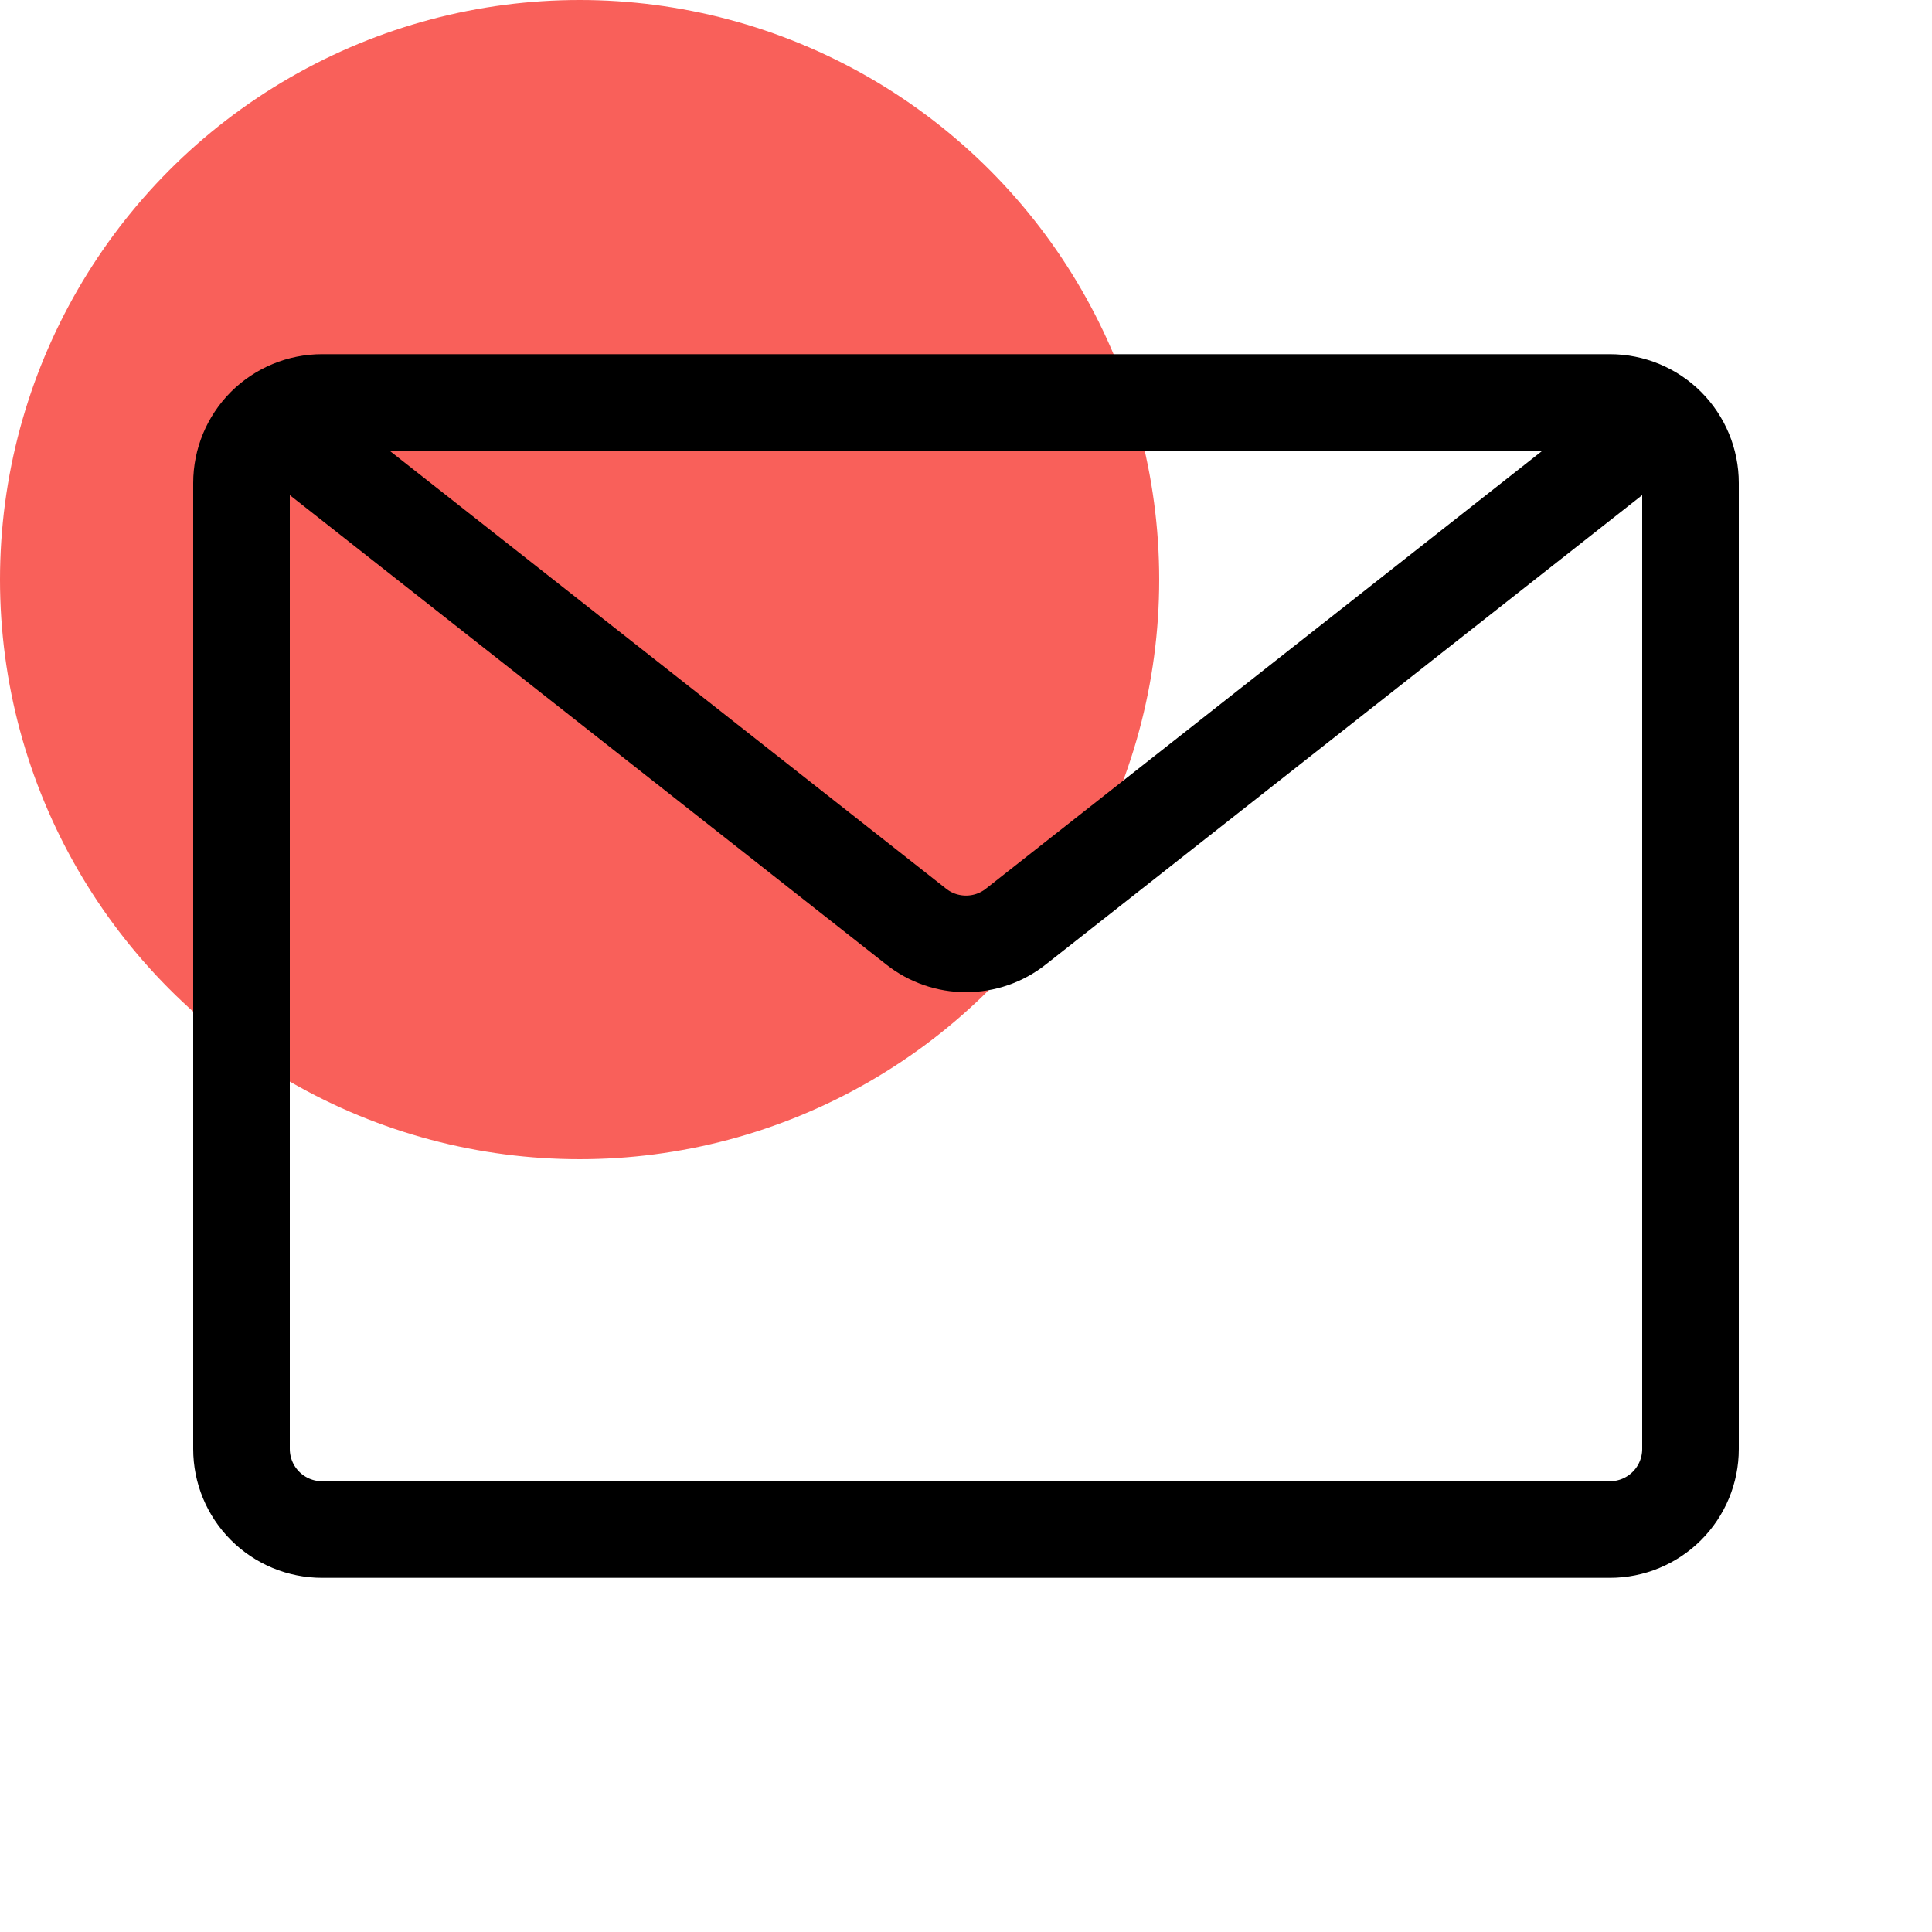 <svg width="40" height="40" viewBox="0 0 40 40" fill="none" xmlns="http://www.w3.org/2000/svg">
<g id="Property 1=email">
<ellipse id="Container" cx="12" cy="12" rx="12" ry="12" fill="#F9605A"/>
<path id="primary" d="M6.133 9.083L18.967 19.183C19.261 19.416 19.625 19.542 20 19.542C20.375 19.542 20.739 19.416 21.033 19.183L33.867 9.083M33.333 31.667H6.667C6.225 31.667 5.801 31.491 5.488 31.178C5.176 30.866 5 30.442 5 30V10C5 9.558 5.176 9.134 5.488 8.821C5.801 8.509 6.225 8.333 6.667 8.333H33.333C33.775 8.333 34.199 8.509 34.512 8.821C34.824 9.134 35 9.558 35 10V30C35 30.442 34.824 30.866 34.512 31.178C34.199 31.491 33.775 31.667 33.333 31.667Z" stroke="black" stroke-width="2" stroke-linecap="round" stroke-linejoin="round"/>
</g>
</svg>
